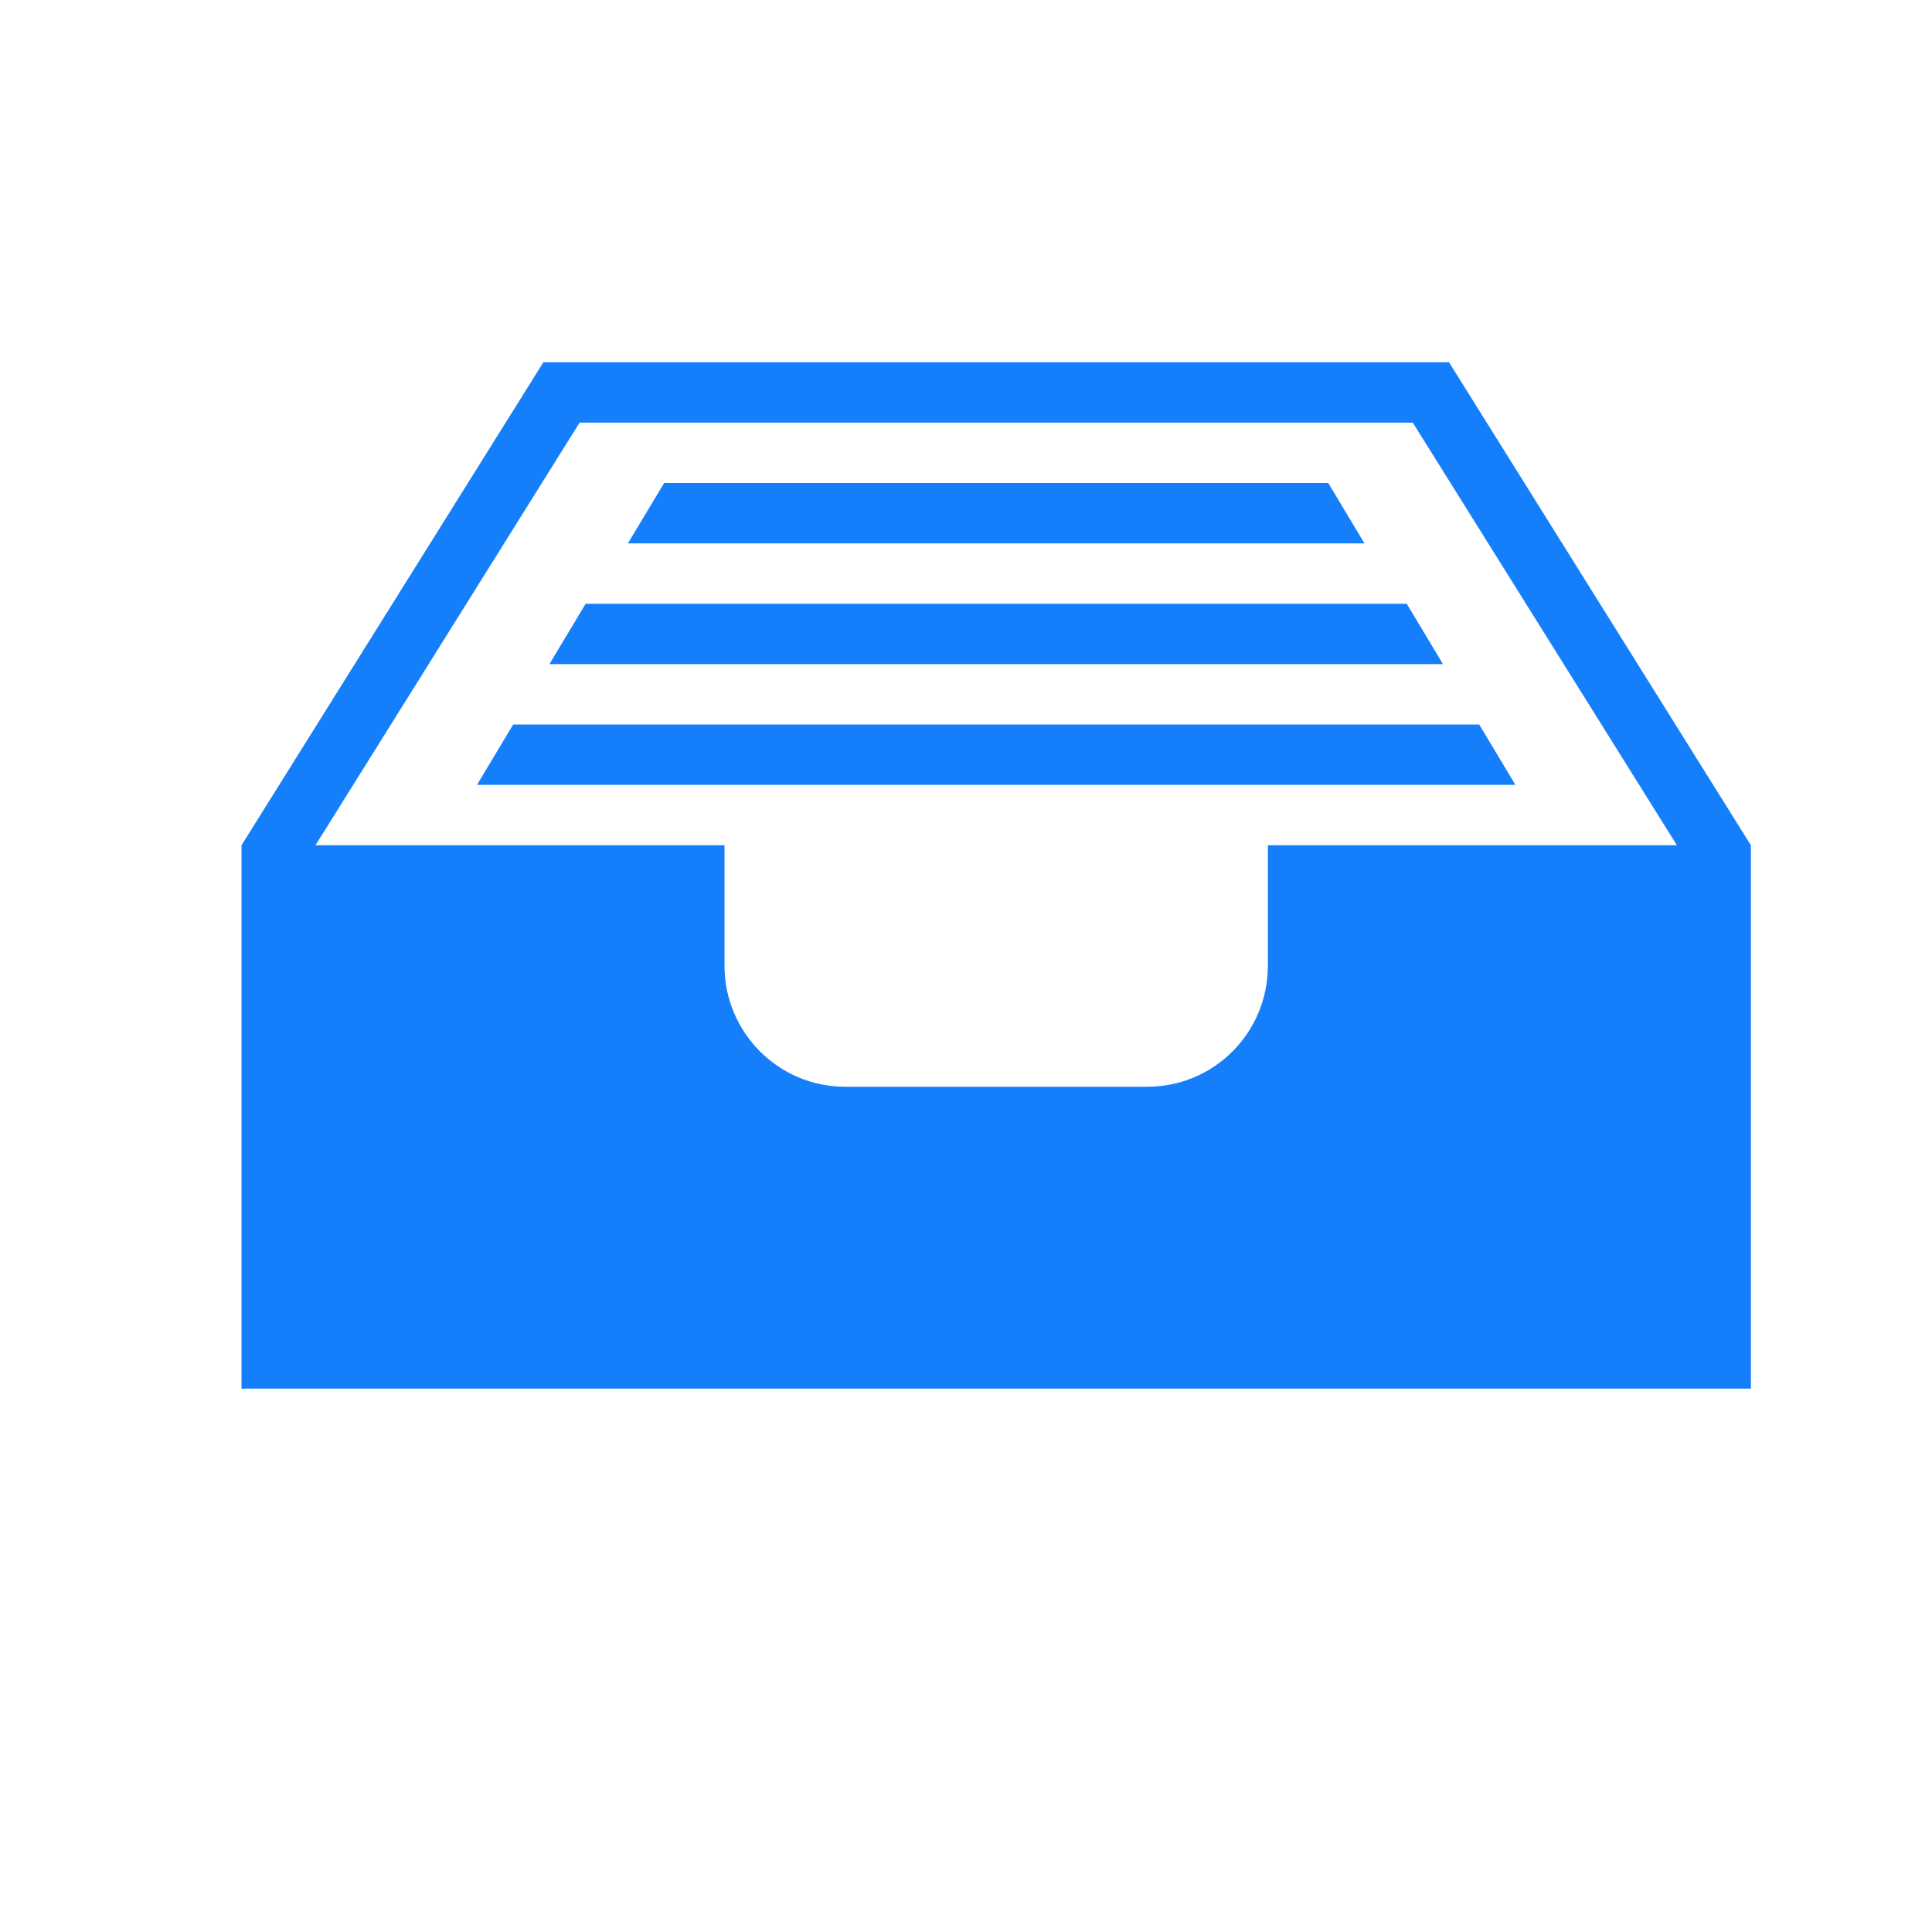 <?xml version="1.0" encoding="UTF-8" standalone="no"?>
<svg width="32px" height="32px" viewBox="0 0 32 32" version="1.1" xmlns="http://www.w3.org/2000/svg" xmlns:xlink="http://www.w3.org/1999/xlink" xmlns:sketch="http://www.bohemiancoding.com/sketch/ns">
    <!-- Generator: Sketch 3.0.3 (7891) - http://www.bohemiancoding.com/sketch -->
    <title>icon 133 inbox filled</title>
    <desc>Created with Sketch.</desc>
    <defs></defs>
    <g id="Page-1" stroke="none" stroke-width="1" fill="none" fill-rule="evenodd" sketch:type="MSPage">
        <g id="icon-133-inbox-filled" sketch:type="MSArtboardGroup" fill="#157EFB">
            <path d="M12,14 L5.225,14 L9.6,7 L23.4,7 L27.775,14 L21,14 L21,15.995 C21,17.106 20.106,18 19.003,18 L13.997,18 C12.896,18 12,17.102 12,15.995 L12,14 L12,14 Z M4,14 L9,6 L24,6 L29,14 L29,15 L29,23 L4,23 L4,14 L4,14 Z M11,8 L10.4,9 L22.6,9 L22,8 L11,8 L11,8 Z M9.7,10 L9.1,11 L23.9,11 L23.3,10 L9.7,10 L9.7,10 Z M8.5,12 L7.9,13 L25.1,13 L24.5,12 L8.5,12 L8.5,12 Z" id="inbox-filled" sketch:type="MSShapeGroup"></path>
        </g>
    </g>
</svg>